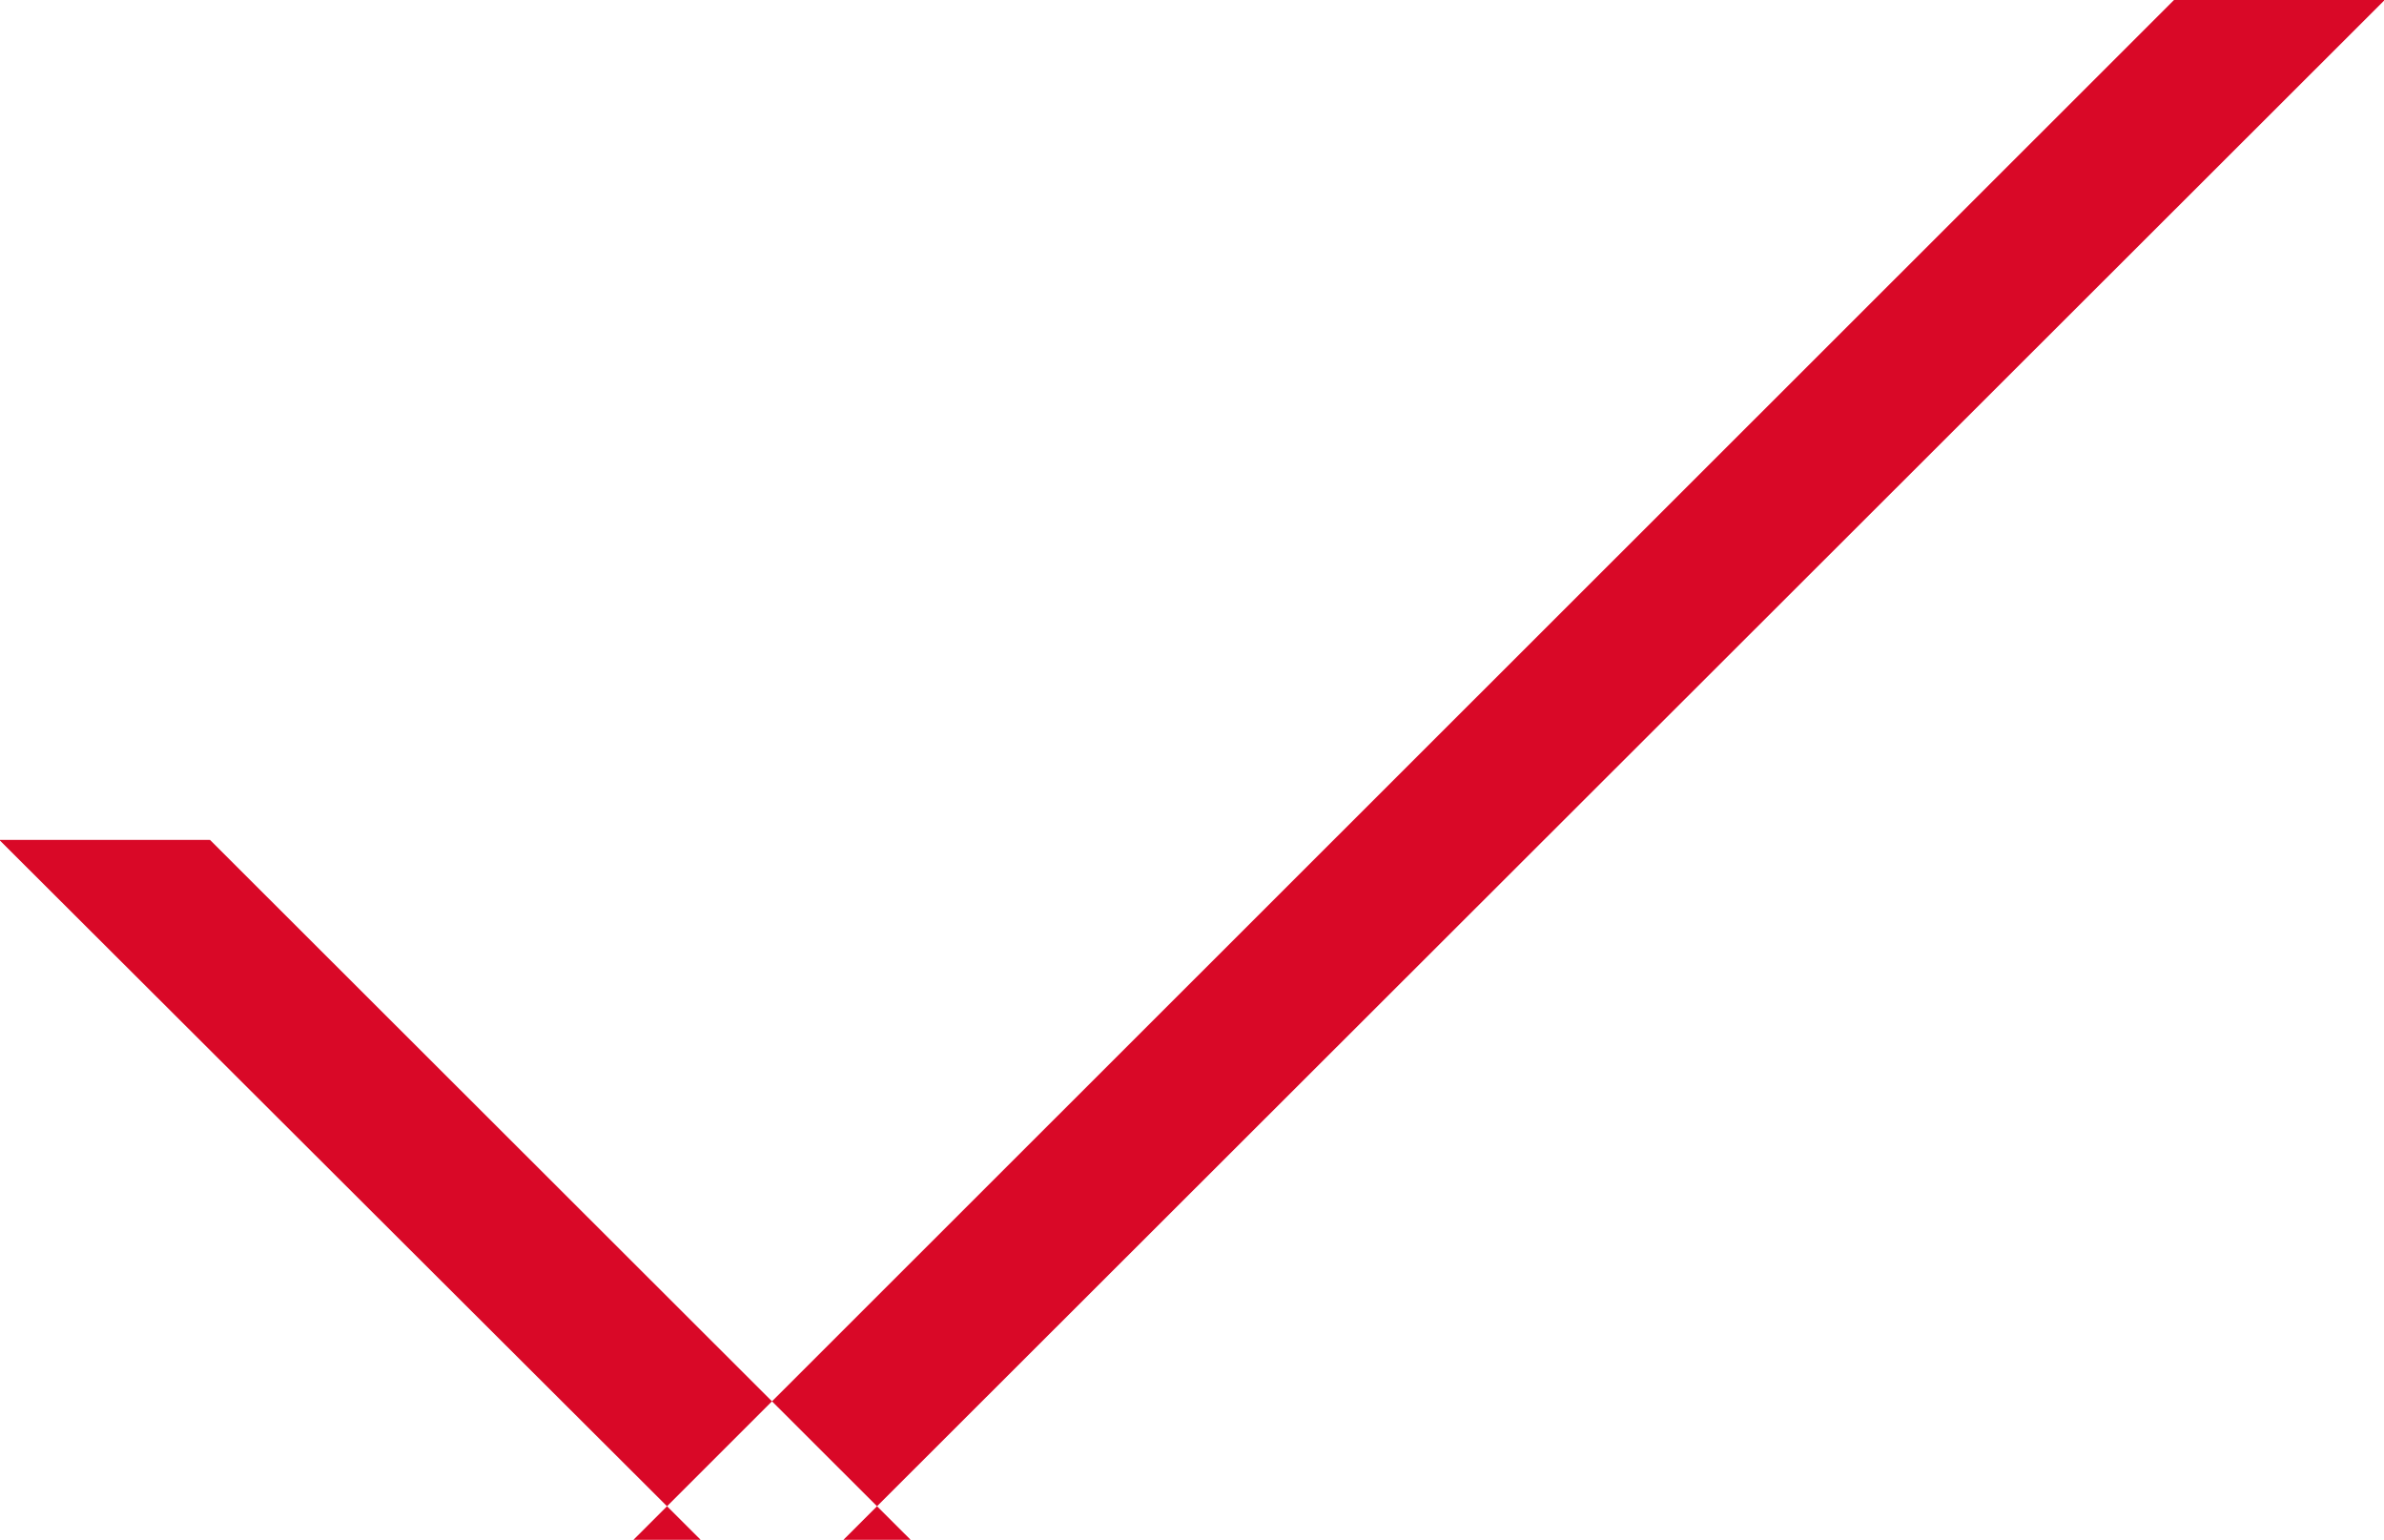 <svg xmlns="http://www.w3.org/2000/svg" width="34.06" height="22" viewBox="0 0 34.06 22">
  <defs>
    <style>
      .cls-1 {
        fill: #d90827;
        fill-rule: evenodd;
      }
    </style>
  </defs>
  <path id="Rectangle_8_copy_8" data-name="Rectangle 8 copy 8" class="cls-1" d="M1231.96,855h3.01l10.01,10h-3Zm34.08-12h-3.01l-22.01,22h3Z" transform="translate(-1231.97 -843)"/>
</svg>
